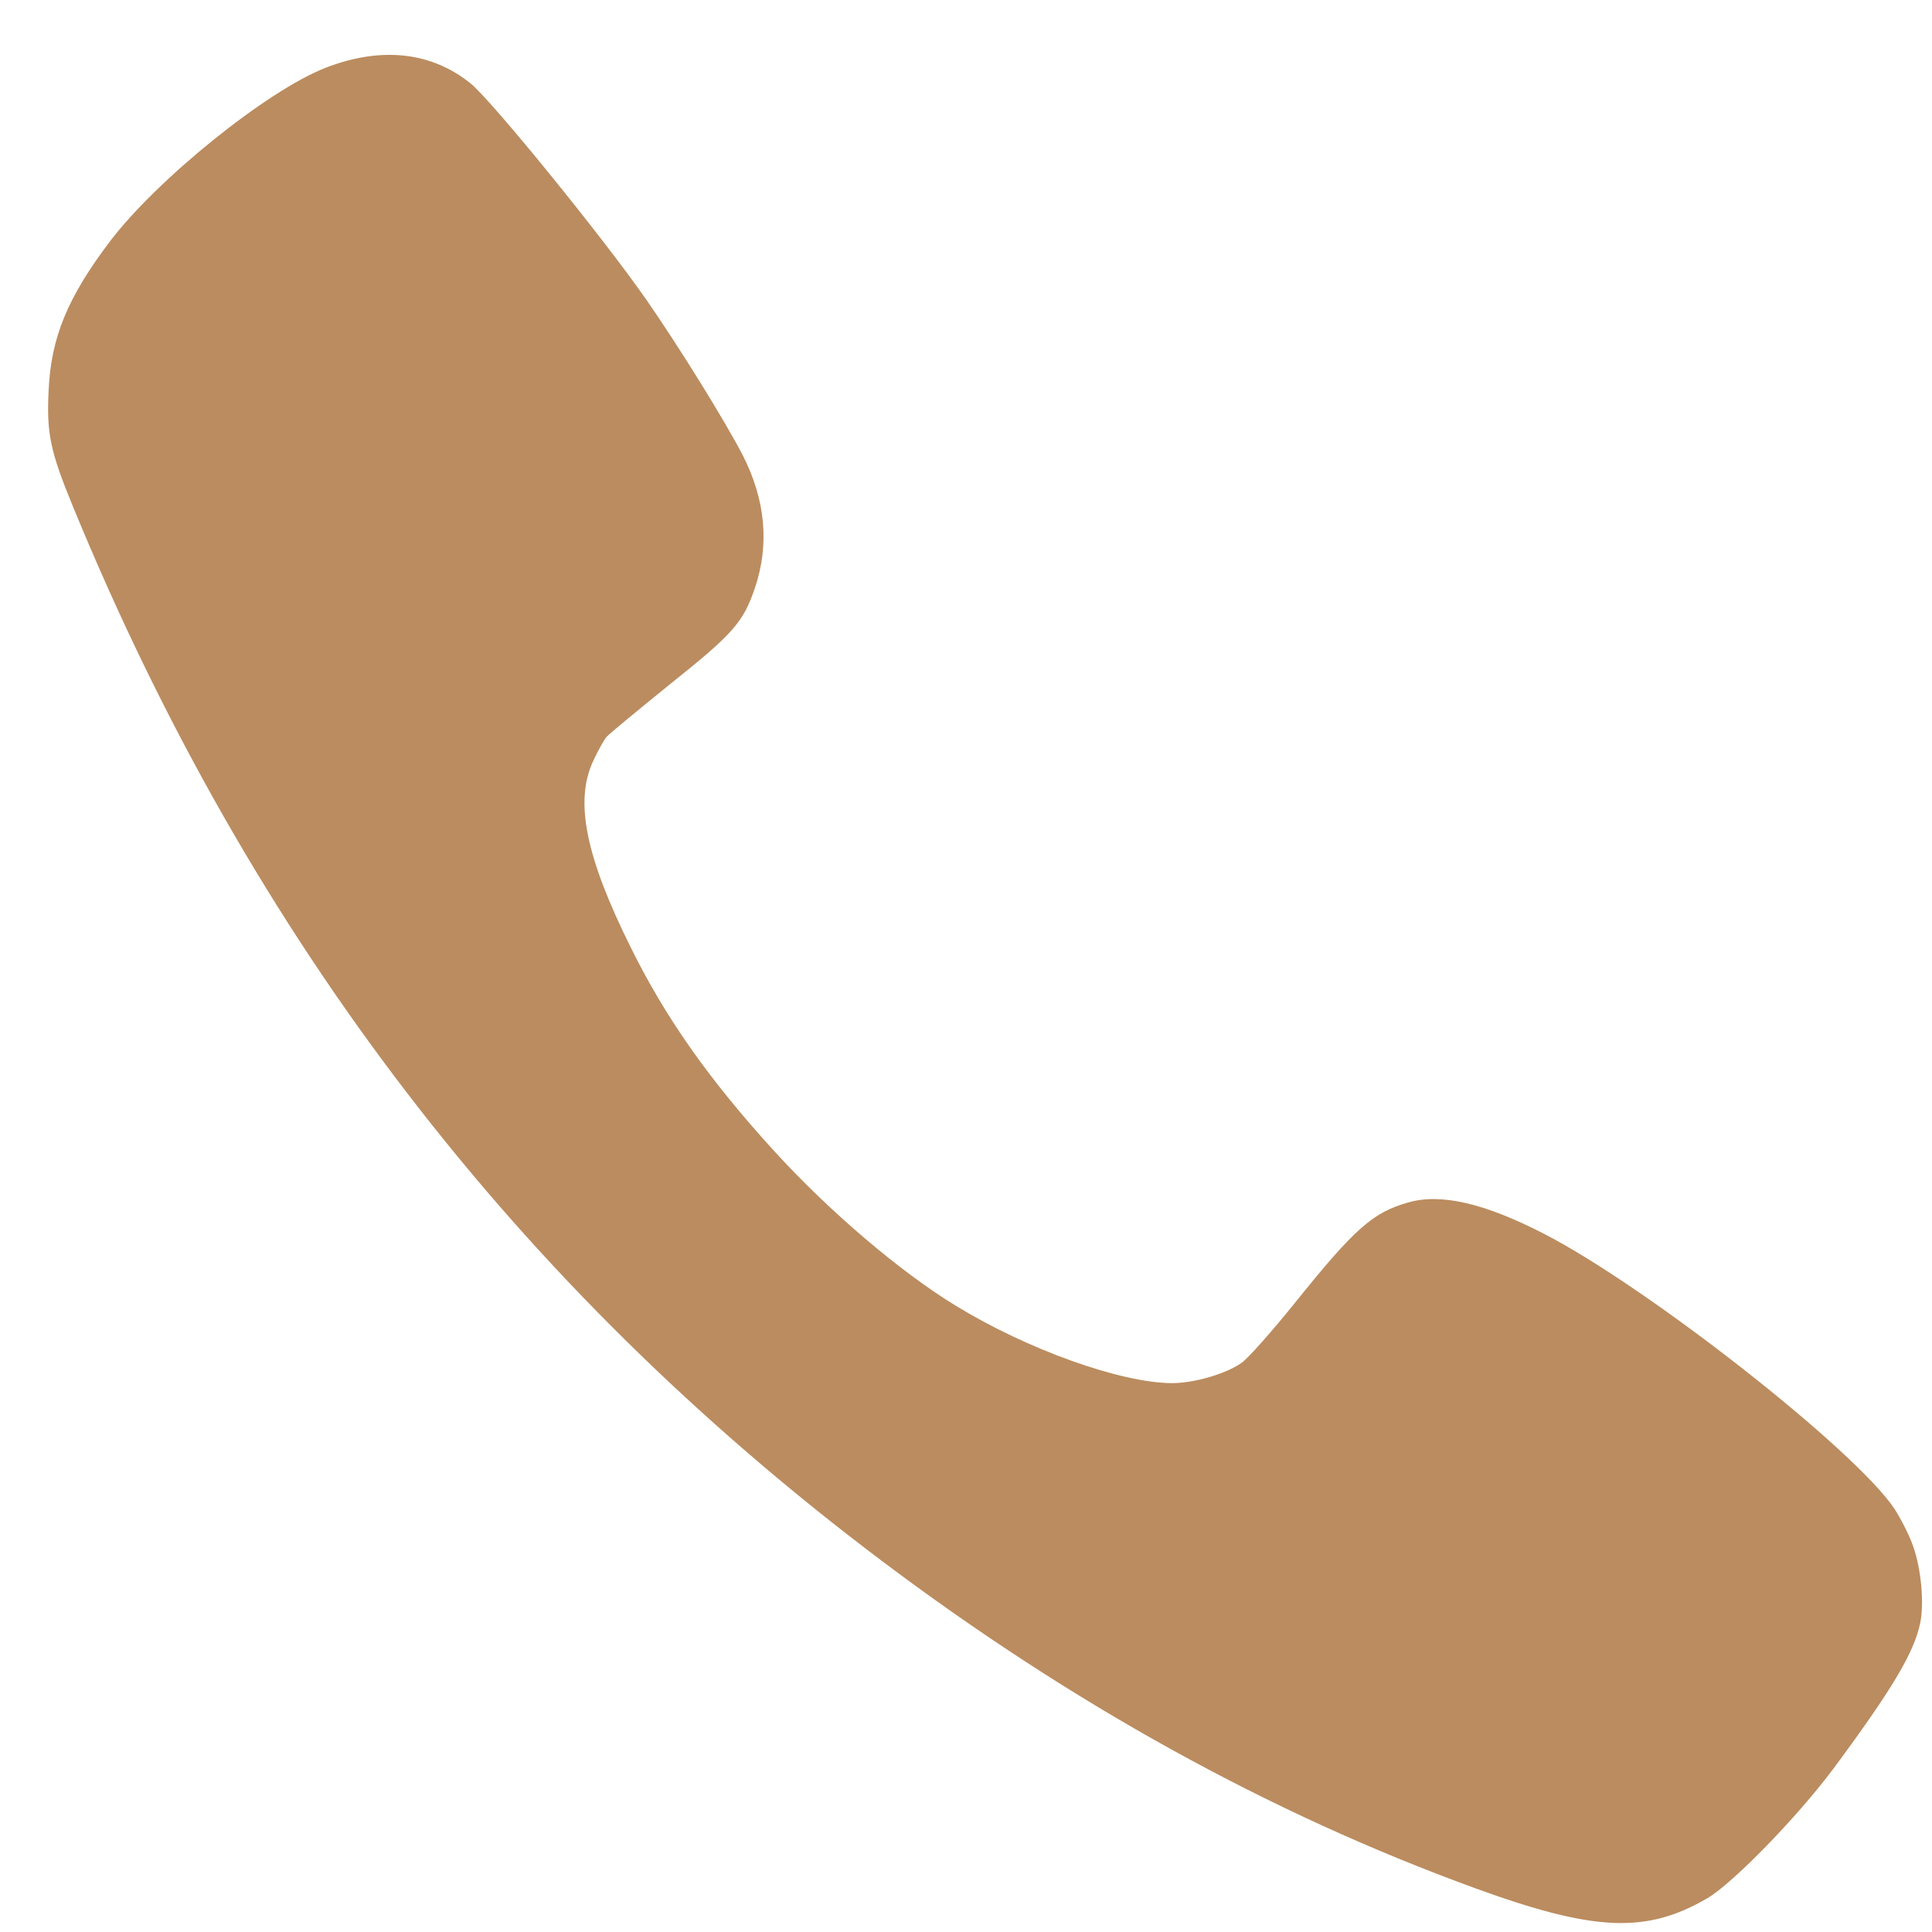 <svg width="23" height="23" viewBox="0 0 23 23" fill="none" xmlns="http://www.w3.org/2000/svg">
<path d="M22.775 18.406C22.731 18.278 22.628 18.079 22.555 17.965C22.094 17.267 19.616 15.323 18.379 14.687C17.672 14.323 17.149 14.202 16.761 14.316C16.343 14.434 16.124 14.629 15.425 15.499C15.143 15.849 14.854 16.176 14.777 16.227C14.586 16.359 14.213 16.466 13.95 16.466C13.338 16.462 12.229 16.065 11.376 15.543C10.714 15.139 9.865 14.415 9.213 13.699C8.445 12.857 7.921 12.115 7.508 11.277C6.973 10.2 6.838 9.542 7.061 9.061C7.116 8.94 7.189 8.811 7.222 8.771C7.255 8.734 7.599 8.451 7.98 8.142C8.726 7.547 8.847 7.411 8.986 7.003C9.162 6.485 9.114 5.955 8.844 5.423C8.635 5.018 8.089 4.136 7.694 3.567C7.171 2.817 5.868 1.215 5.608 0.998C5.139 0.616 4.539 0.55 3.876 0.807C3.177 1.079 1.867 2.137 1.307 2.876C0.802 3.545 0.608 4.019 0.579 4.644C0.553 5.158 0.597 5.371 0.868 6.029C2.987 11.189 6.15 15.308 10.494 18.579C12.764 20.288 15.117 21.589 17.559 22.478C18.983 22.997 19.601 23.022 20.329 22.596C20.637 22.412 21.398 21.629 21.823 21.06C22.526 20.112 22.786 19.674 22.859 19.325C22.91 19.086 22.87 18.671 22.775 18.406Z" fill="#BB8C5F"/>
</svg>
